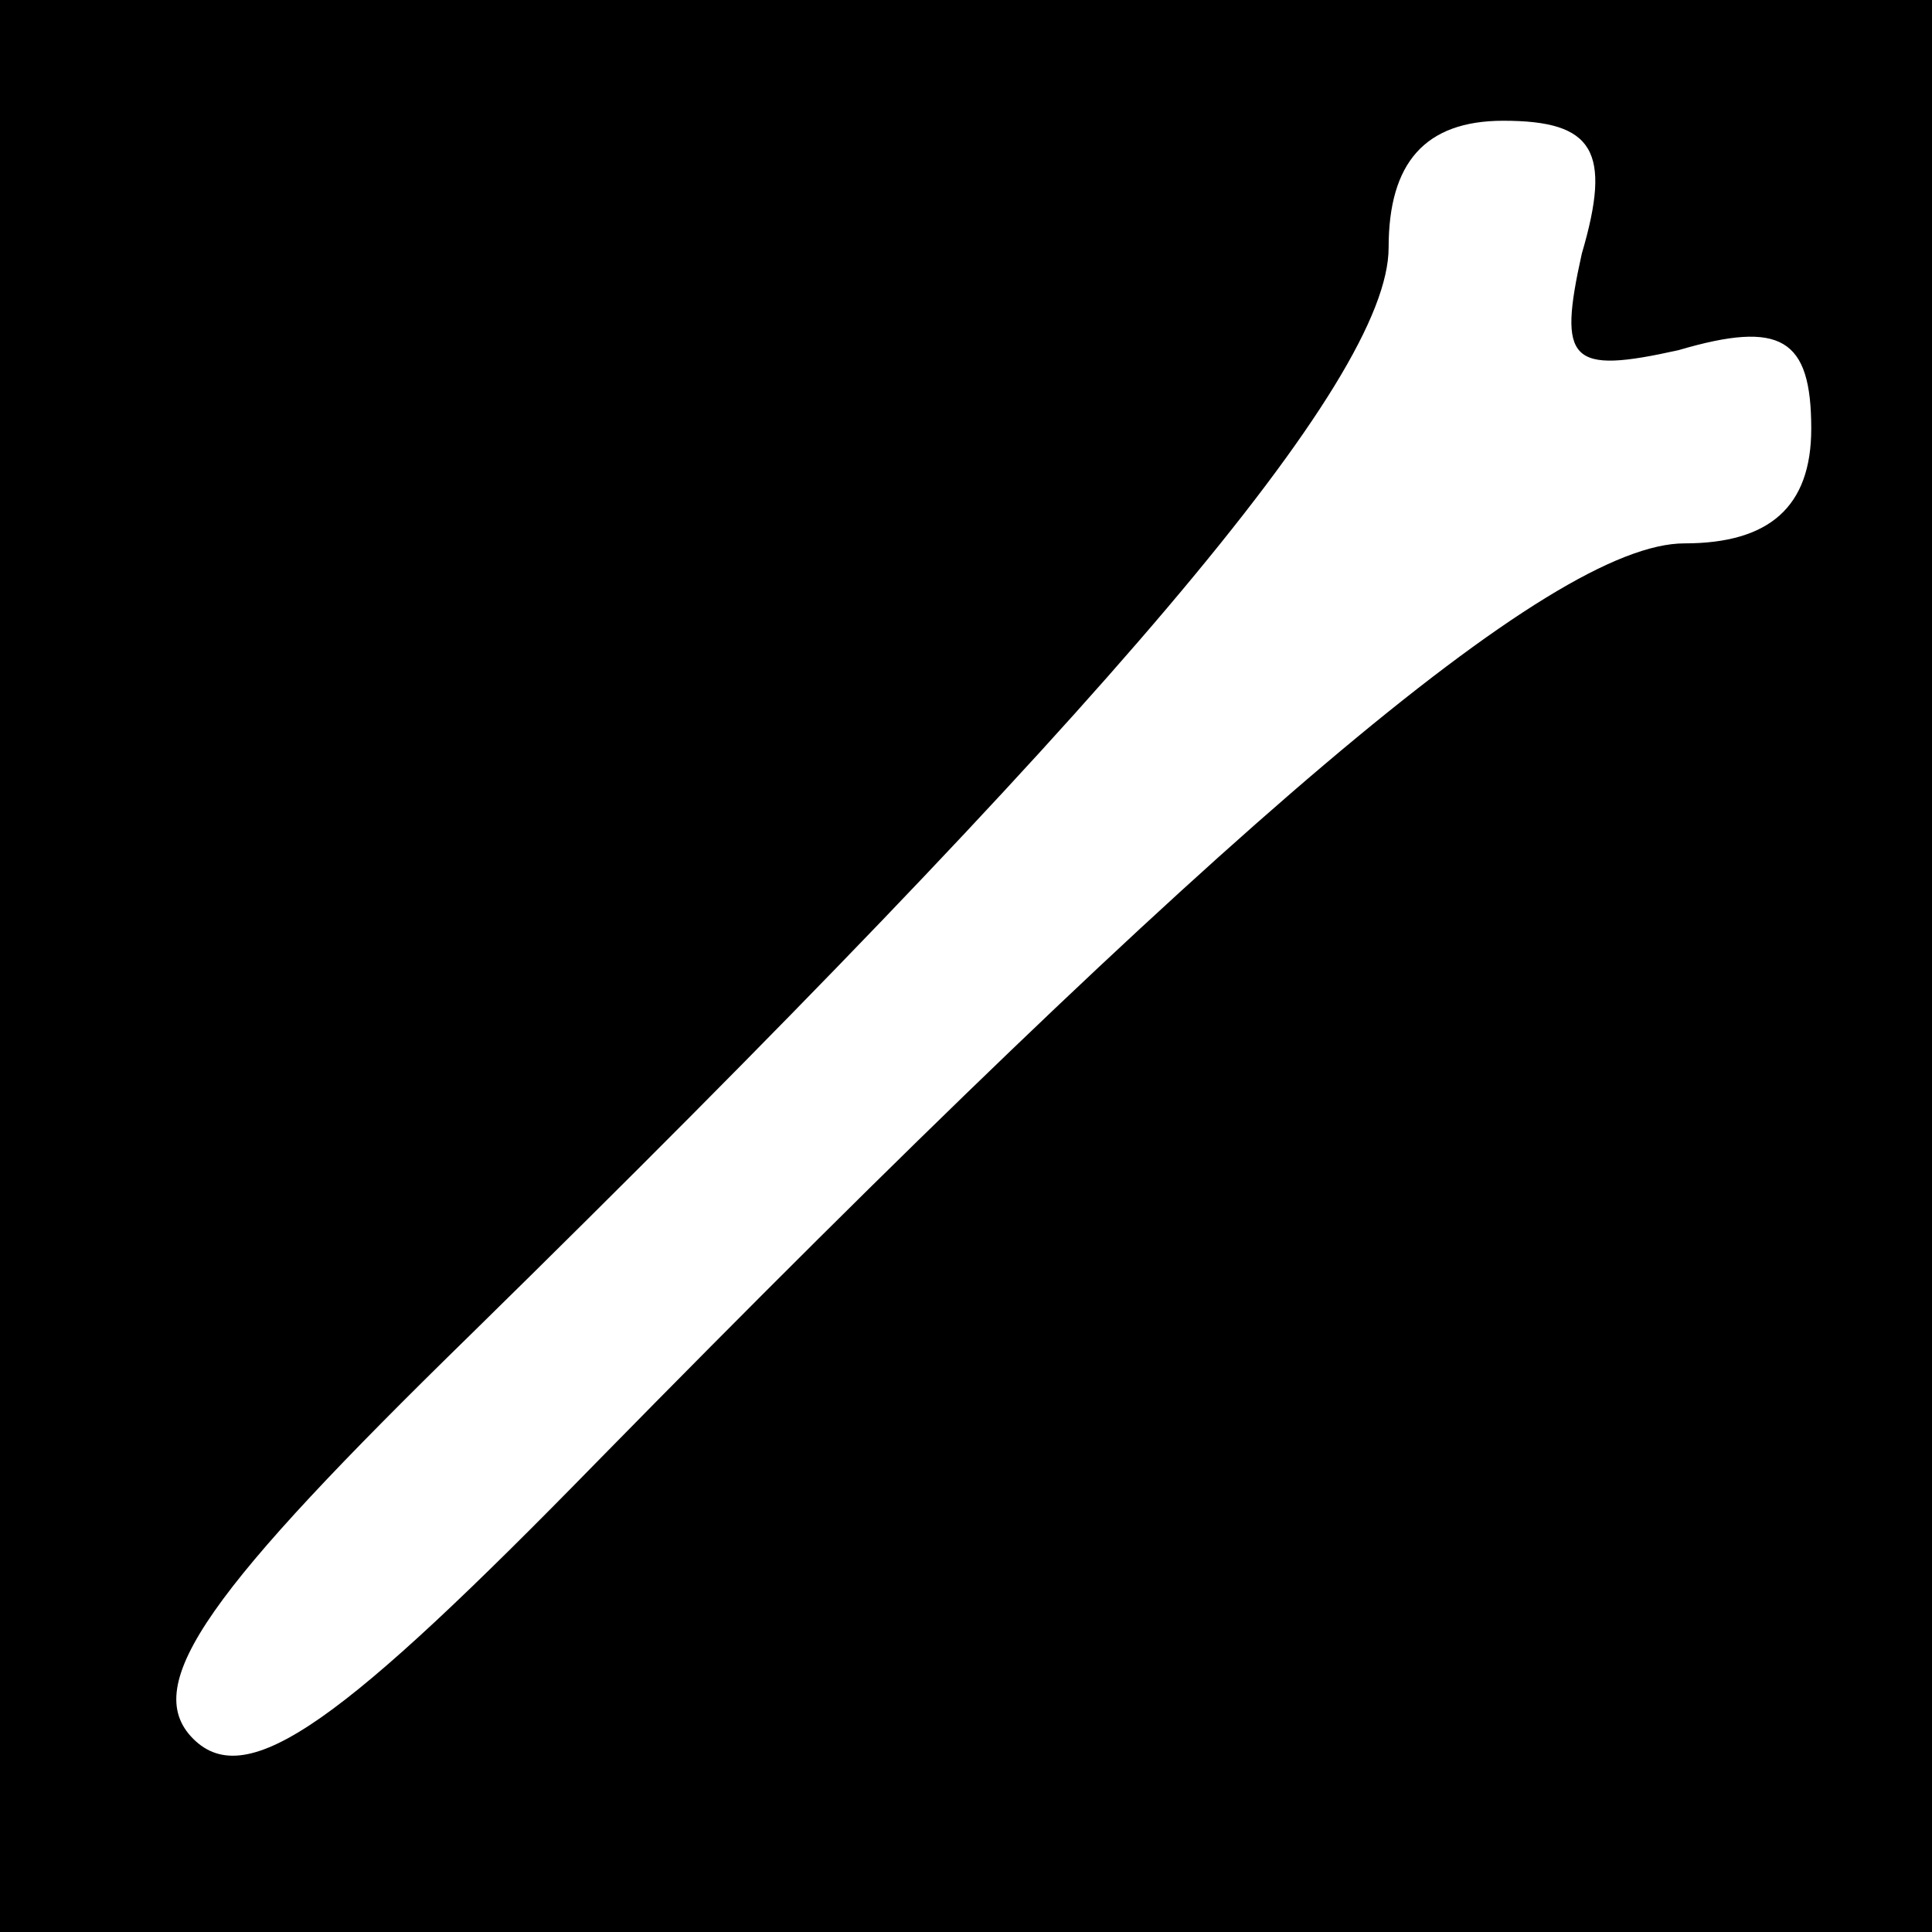 <?xml version="1.0" standalone="no"?>
<!DOCTYPE svg PUBLIC "-//W3C//DTD SVG 20010904//EN"
 "http://www.w3.org/TR/2001/REC-SVG-20010904/DTD/svg10.dtd">
<svg version="1.0" xmlns="http://www.w3.org/2000/svg"
 width="32pt" height="32pt" viewBox="0 0 32 32"
 preserveAspectRatio="xMidYMid meet">
<rect x="0" y="0" width="32" height="32" fill="#808080" stroke="none"/>
<g transform="translate(0,32) scale(0.1,-0.1)"
fill="#000000" stroke="none">
<path fill="#000000" stroke="none" d="M0 160 l0 -160 160 0 160 0 0 160 0
160 -160 0 -160 0 0 -160z"/>
<path fill="#ffffff" stroke="none" d="M262 278 c-4 -18 -2 -20 16 -16 17 5
22 2 22 -13 0 -13 -7 -19 -21 -19 -22 0 -77 -47 -180 -152 -42 -43 -58 -55
-67 -46 -9 9 3 25 46 67 105 103 152 158 152 180 0 14 6 21 19 21 15 0 18 -5
13 -22z"/>
</g>
</svg>
